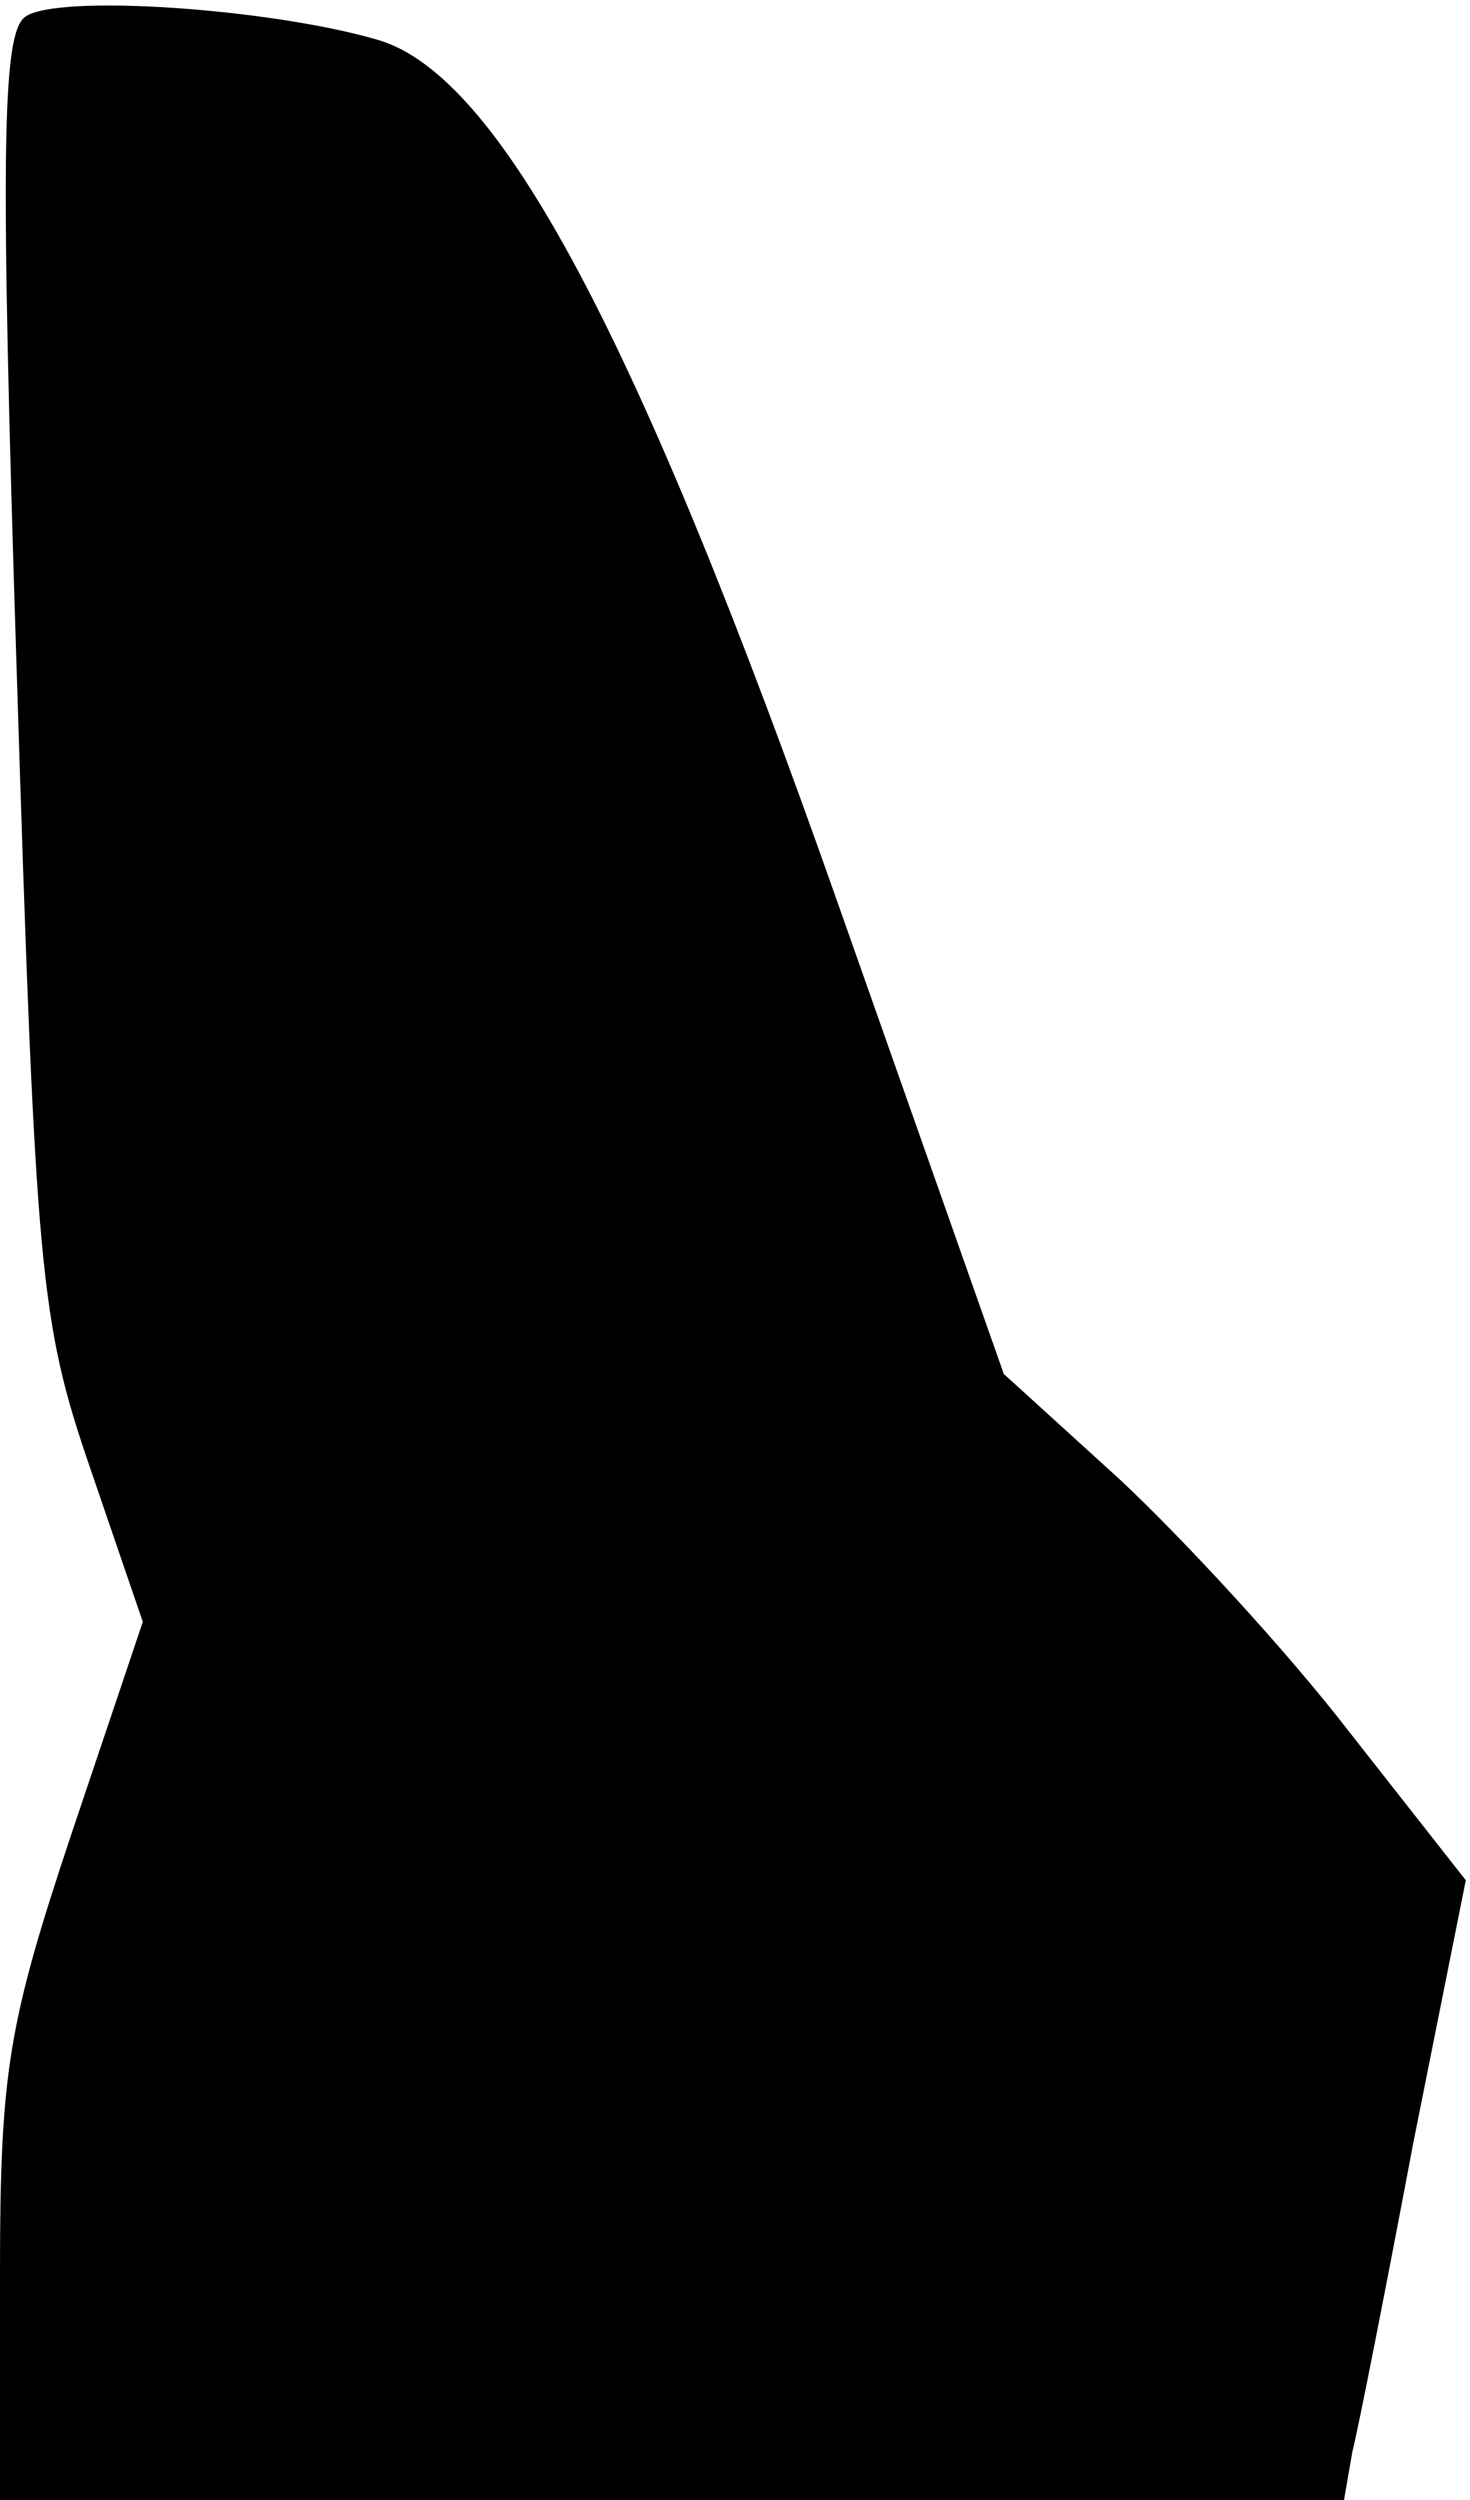 <?xml version="1.0" standalone="no"?>
<!DOCTYPE svg PUBLIC "-//W3C//DTD SVG 20010904//EN"
 "http://www.w3.org/TR/2001/REC-SVG-20010904/DTD/svg10.dtd">
<svg version="1.0" xmlns="http://www.w3.org/2000/svg"
 width="70pt" height="119pt" viewBox="0 0 70 119"
 preserveAspectRatio="xMidYMid meet">
<g transform="translate(0,119) scale(0.1,-0.1)"
fill="#000000" stroke="none">
<path fill="#000000" stroke="none" d="M12 1182 c-11 -8 -12 -62 -4 -313 9
-286 11 -308 35 -378 l25 -73 -34 -101 c-30 -90 -34 -113 -34 -209 l0 -108
320 0 320 0 4 23 c3 12 16 78 29 147 l25 125 -55 70 c-30 39 -80 93 -110 121
l-55 50 -79 224 c-95 270 -161 394 -219 411 -51 15 -153 22 -168 11z"/>
</g>
</svg>
